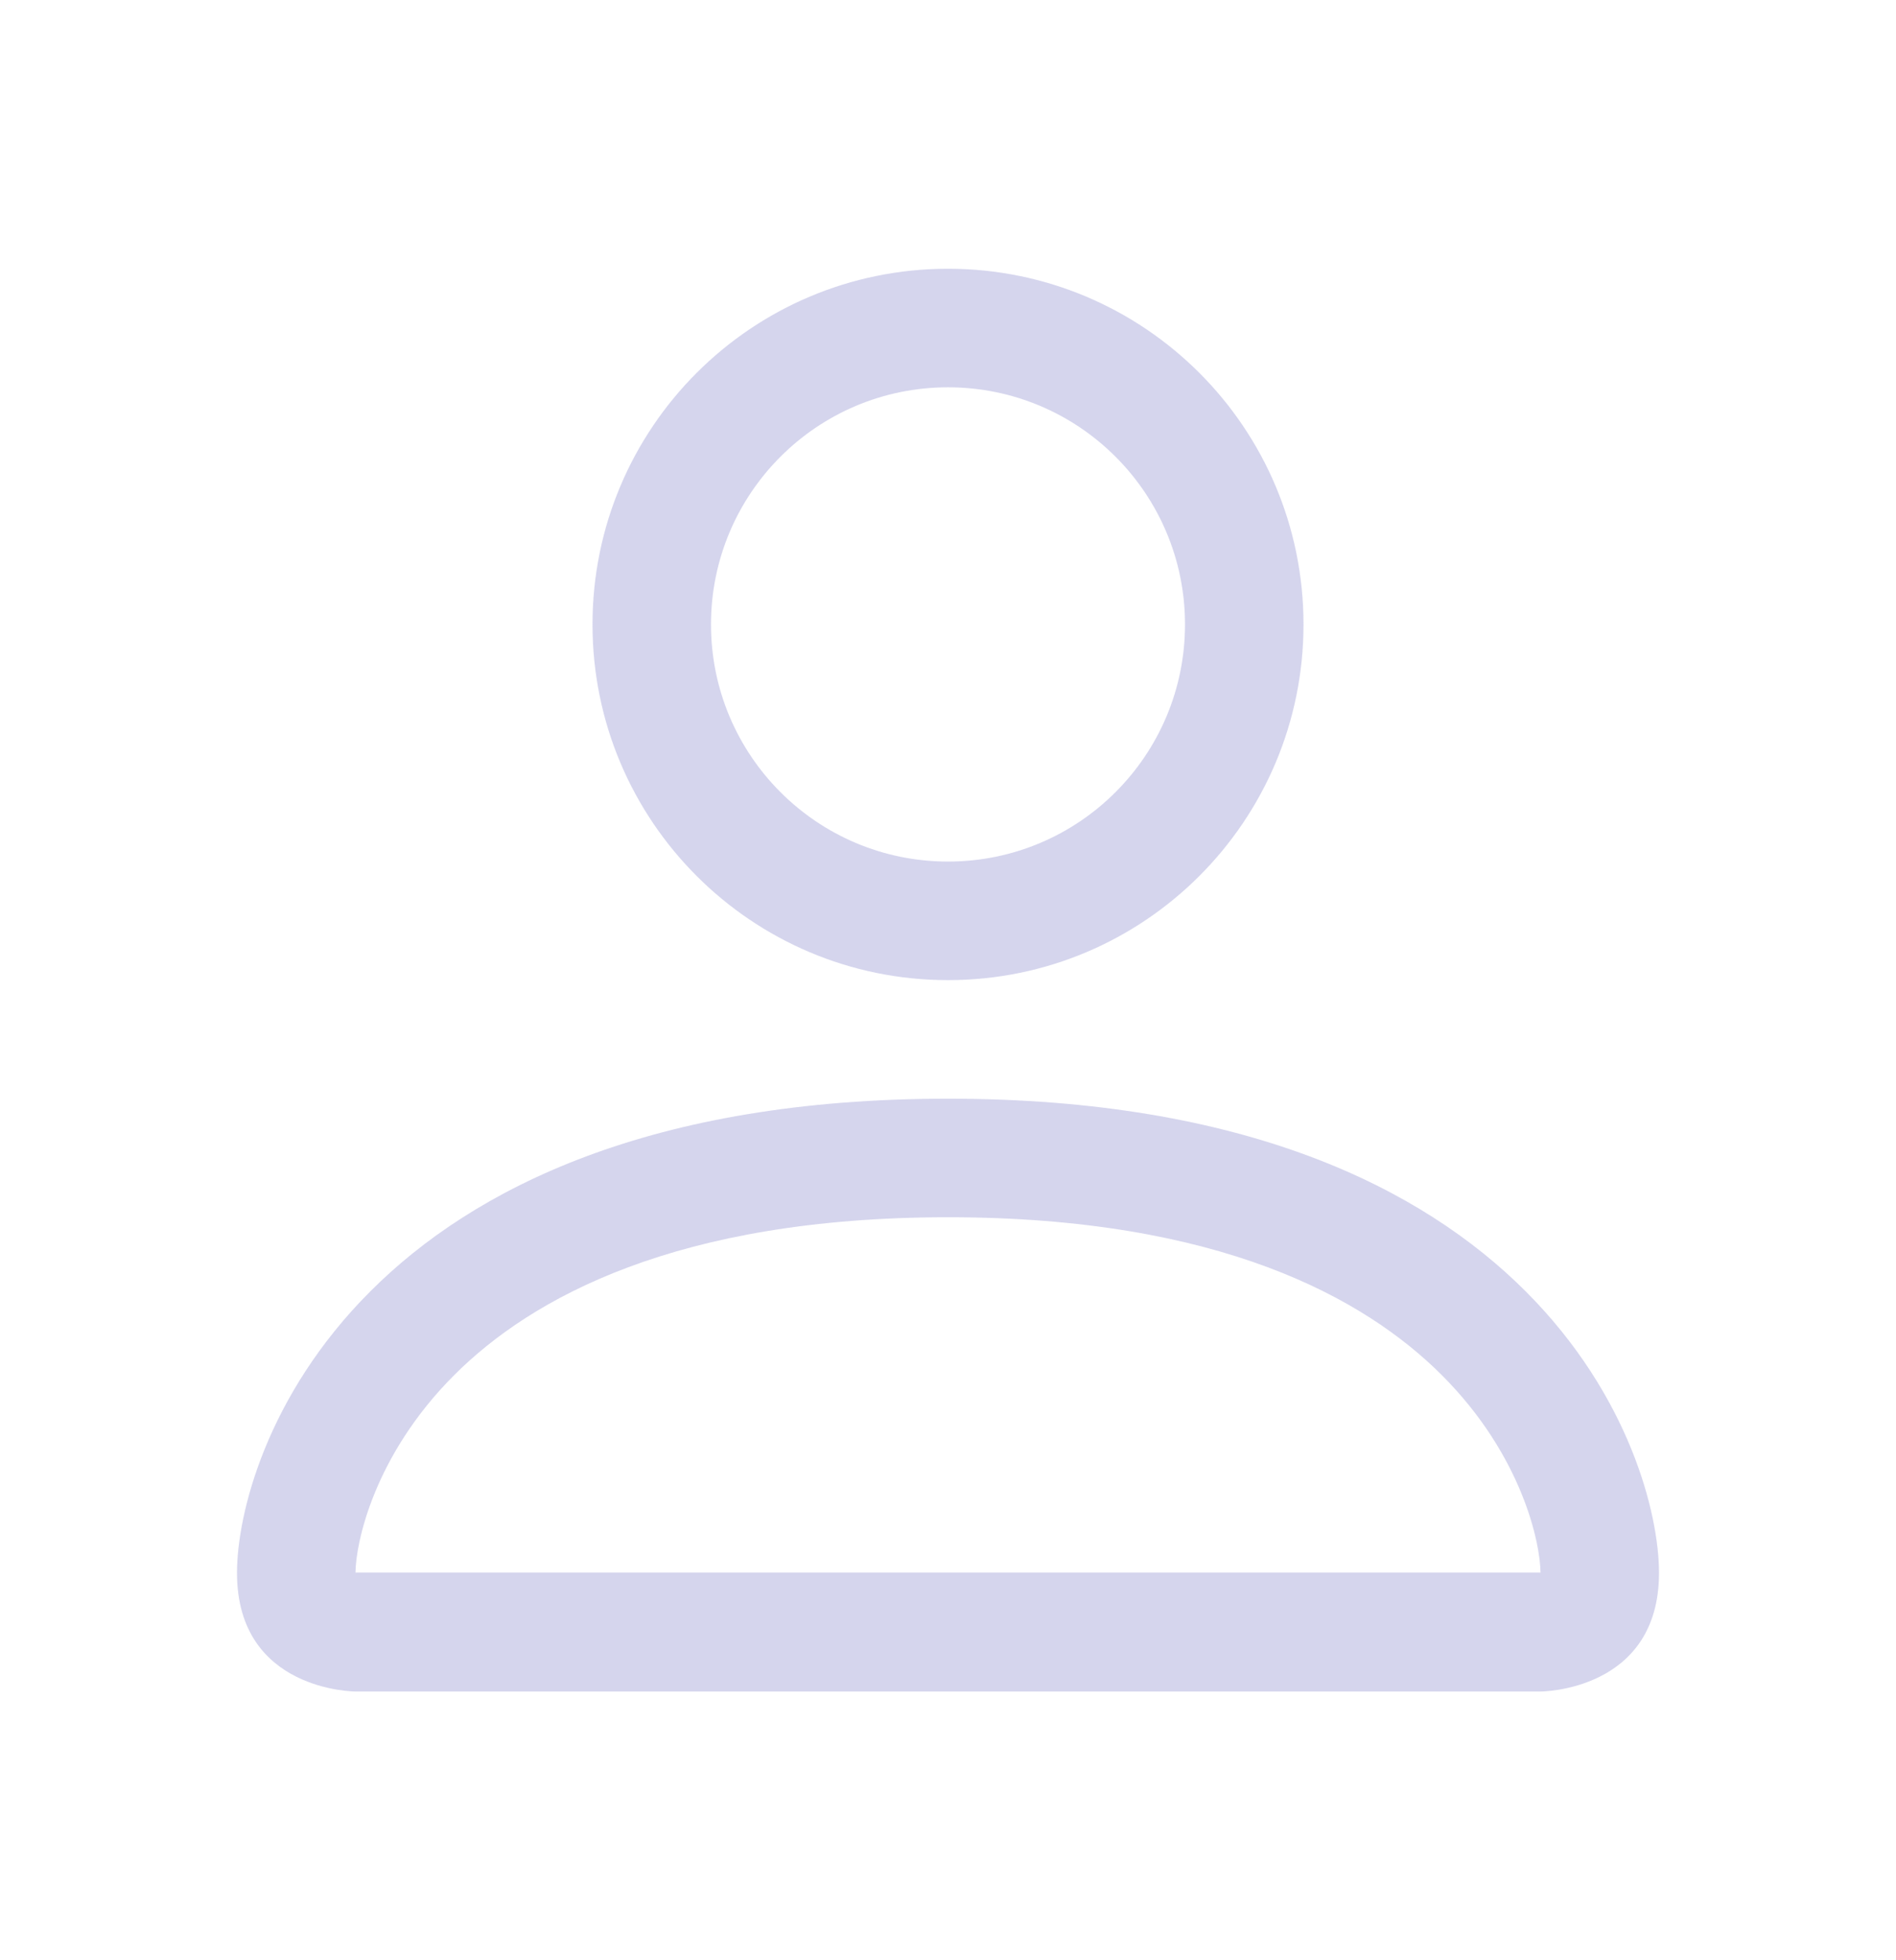 <svg width="30" height="31" viewBox="0 0 30 31" fill="none" xmlns="http://www.w3.org/2000/svg">
<path d="M15 15.5C18.107 15.5 20.625 12.982 20.625 9.875C20.625 6.768 18.107 4.25 15 4.25C11.893 4.25 9.375 6.768 9.375 9.875C9.375 12.982 11.893 15.5 15 15.5ZM18.75 9.875C18.75 11.946 17.071 13.625 15 13.625C12.929 13.625 11.25 11.946 11.25 9.875C11.25 7.804 12.929 6.125 15 6.125C17.071 6.125 18.75 7.804 18.75 9.875Z" fill="#2D31A6" fill-opacity="0.2"/>
<path d="M26.25 24.875C26.25 26.75 24.375 26.75 24.375 26.75H5.625C5.625 26.75 3.75 26.75 3.75 24.875C3.75 23 5.625 17.375 15 17.375C24.375 17.375 26.25 23 26.25 24.875ZM24.375 24.869C24.372 24.406 24.087 23.02 22.815 21.748C21.592 20.525 19.292 19.25 15 19.25C10.708 19.25 8.408 20.525 7.185 21.748C5.913 23.02 5.628 24.406 5.625 24.869H24.375Z" fill="#2D31A6" fill-opacity="0.2"/>
</svg>
